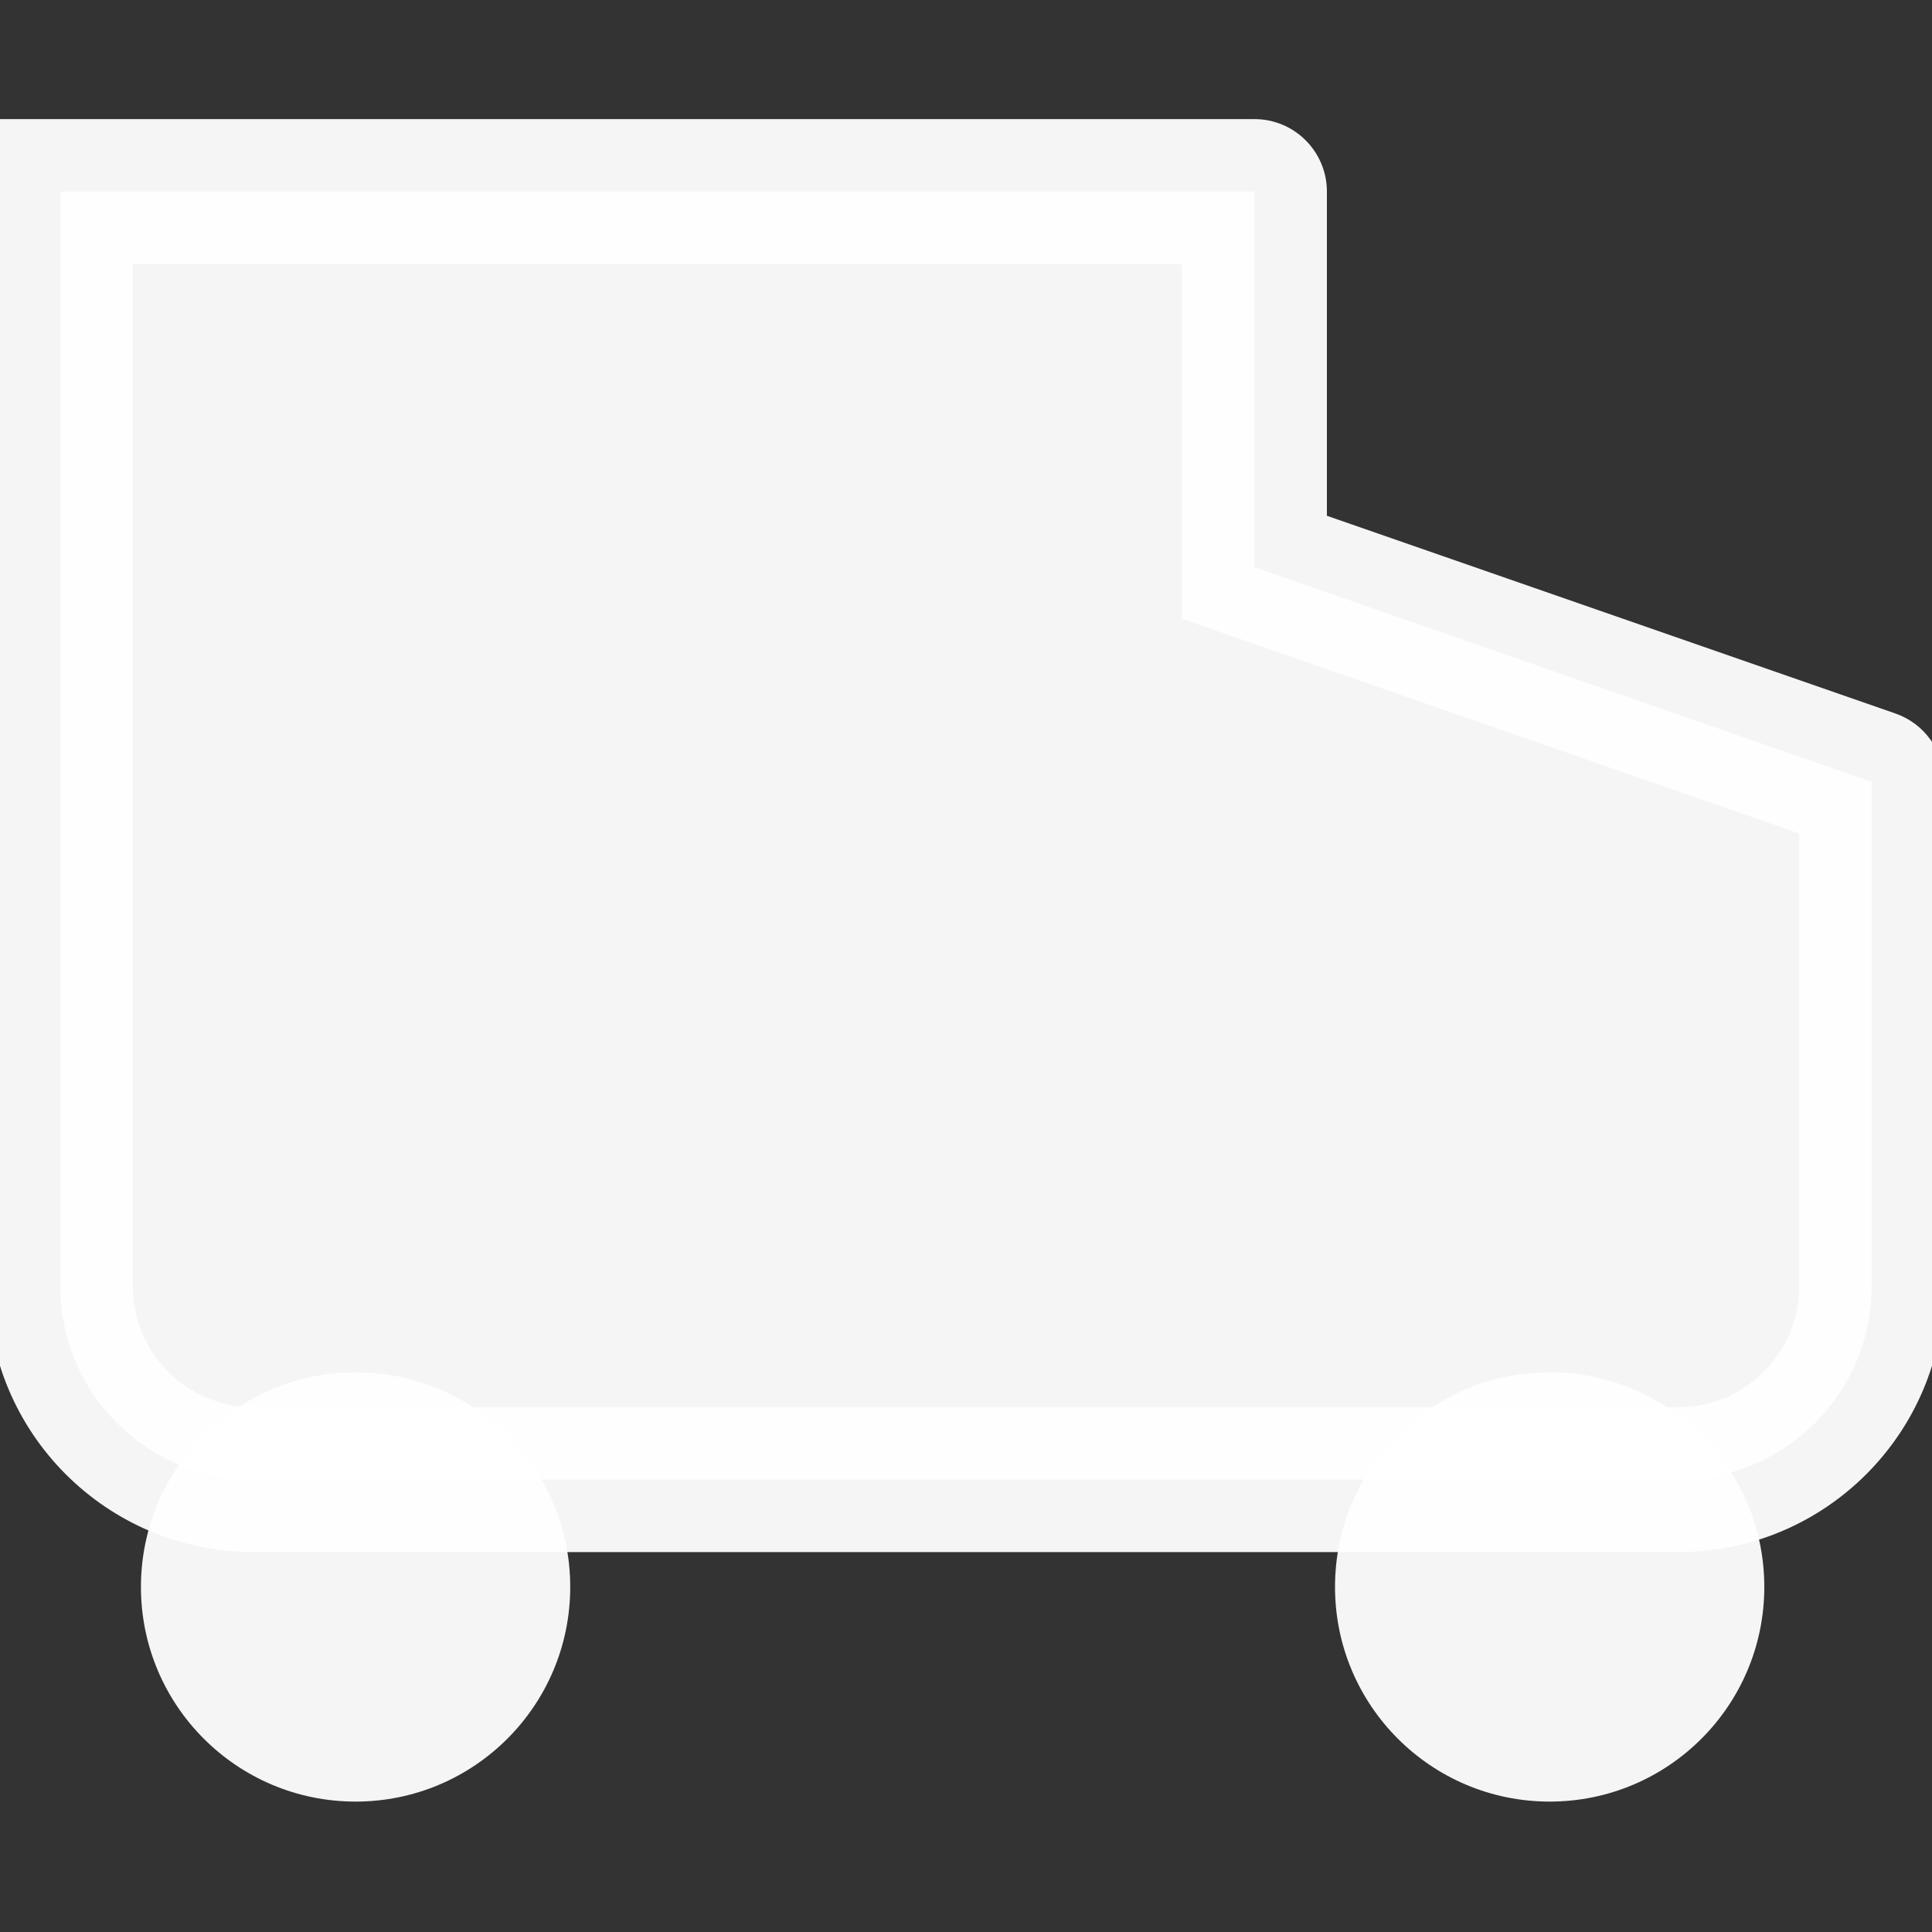 <svg width="20" height="20" viewBox="0 0 20 20" fill="none" xmlns="http://www.w3.org/2000/svg">
<rect x="0" y="0" width="20" height="20" fill="#333333" stroke="none"/>
<g clip-path="url(#clip0_2446_774)">
<path d="M12.986 1.983H0.625V13.317C0.625 14.421 1.52 15.317 2.625 15.317H17.375C18.48 15.317 19.375 14.421 19.375 13.317V8.094L12.986 5.872V1.983Z" fill="white" fill-opacity="0.949"/>
<path d="M0.625 1.983V1.233H-0.125V1.983H0.625ZM12.986 1.983H13.736C13.736 1.569 13.4 1.233 12.986 1.233V1.983ZM12.986 5.872H12.236V6.405L12.74 6.581L12.986 5.872ZM19.375 8.094H20.125C20.125 7.775 19.923 7.491 19.621 7.386L19.375 8.094ZM0.625 2.733H12.986V1.233H0.625V2.733ZM1.375 13.317V1.983H-0.125V13.317H1.375ZM12.74 6.581L19.129 8.803L19.621 7.386L13.232 5.164L12.74 6.581ZM18.625 8.094V13.317H20.125V8.094H18.625ZM12.236 1.983V5.872H13.736V1.983H12.236ZM2.625 16.067H17.375V14.567H2.625V16.067ZM18.625 13.317C18.625 14.007 18.065 14.567 17.375 14.567V16.067C18.894 16.067 20.125 14.835 20.125 13.317H18.625ZM-0.125 13.317C-0.125 14.835 1.106 16.067 2.625 16.067V14.567C1.935 14.567 1.375 14.007 1.375 13.317H-0.125Z" fill="white" fill-opacity="0.949"/>
<circle cx="3.681" cy="16.428" r="2.222" fill="white" fill-opacity="0.949"/>
<circle cx="16.042" cy="16.428" r="2.222" fill="white" fill-opacity="0.949"/>
</g>
<defs>
<clipPath id="clip0_2446_774">
<rect width="20" height="20" fill="white"/>
</clipPath>
</defs>
</svg>
